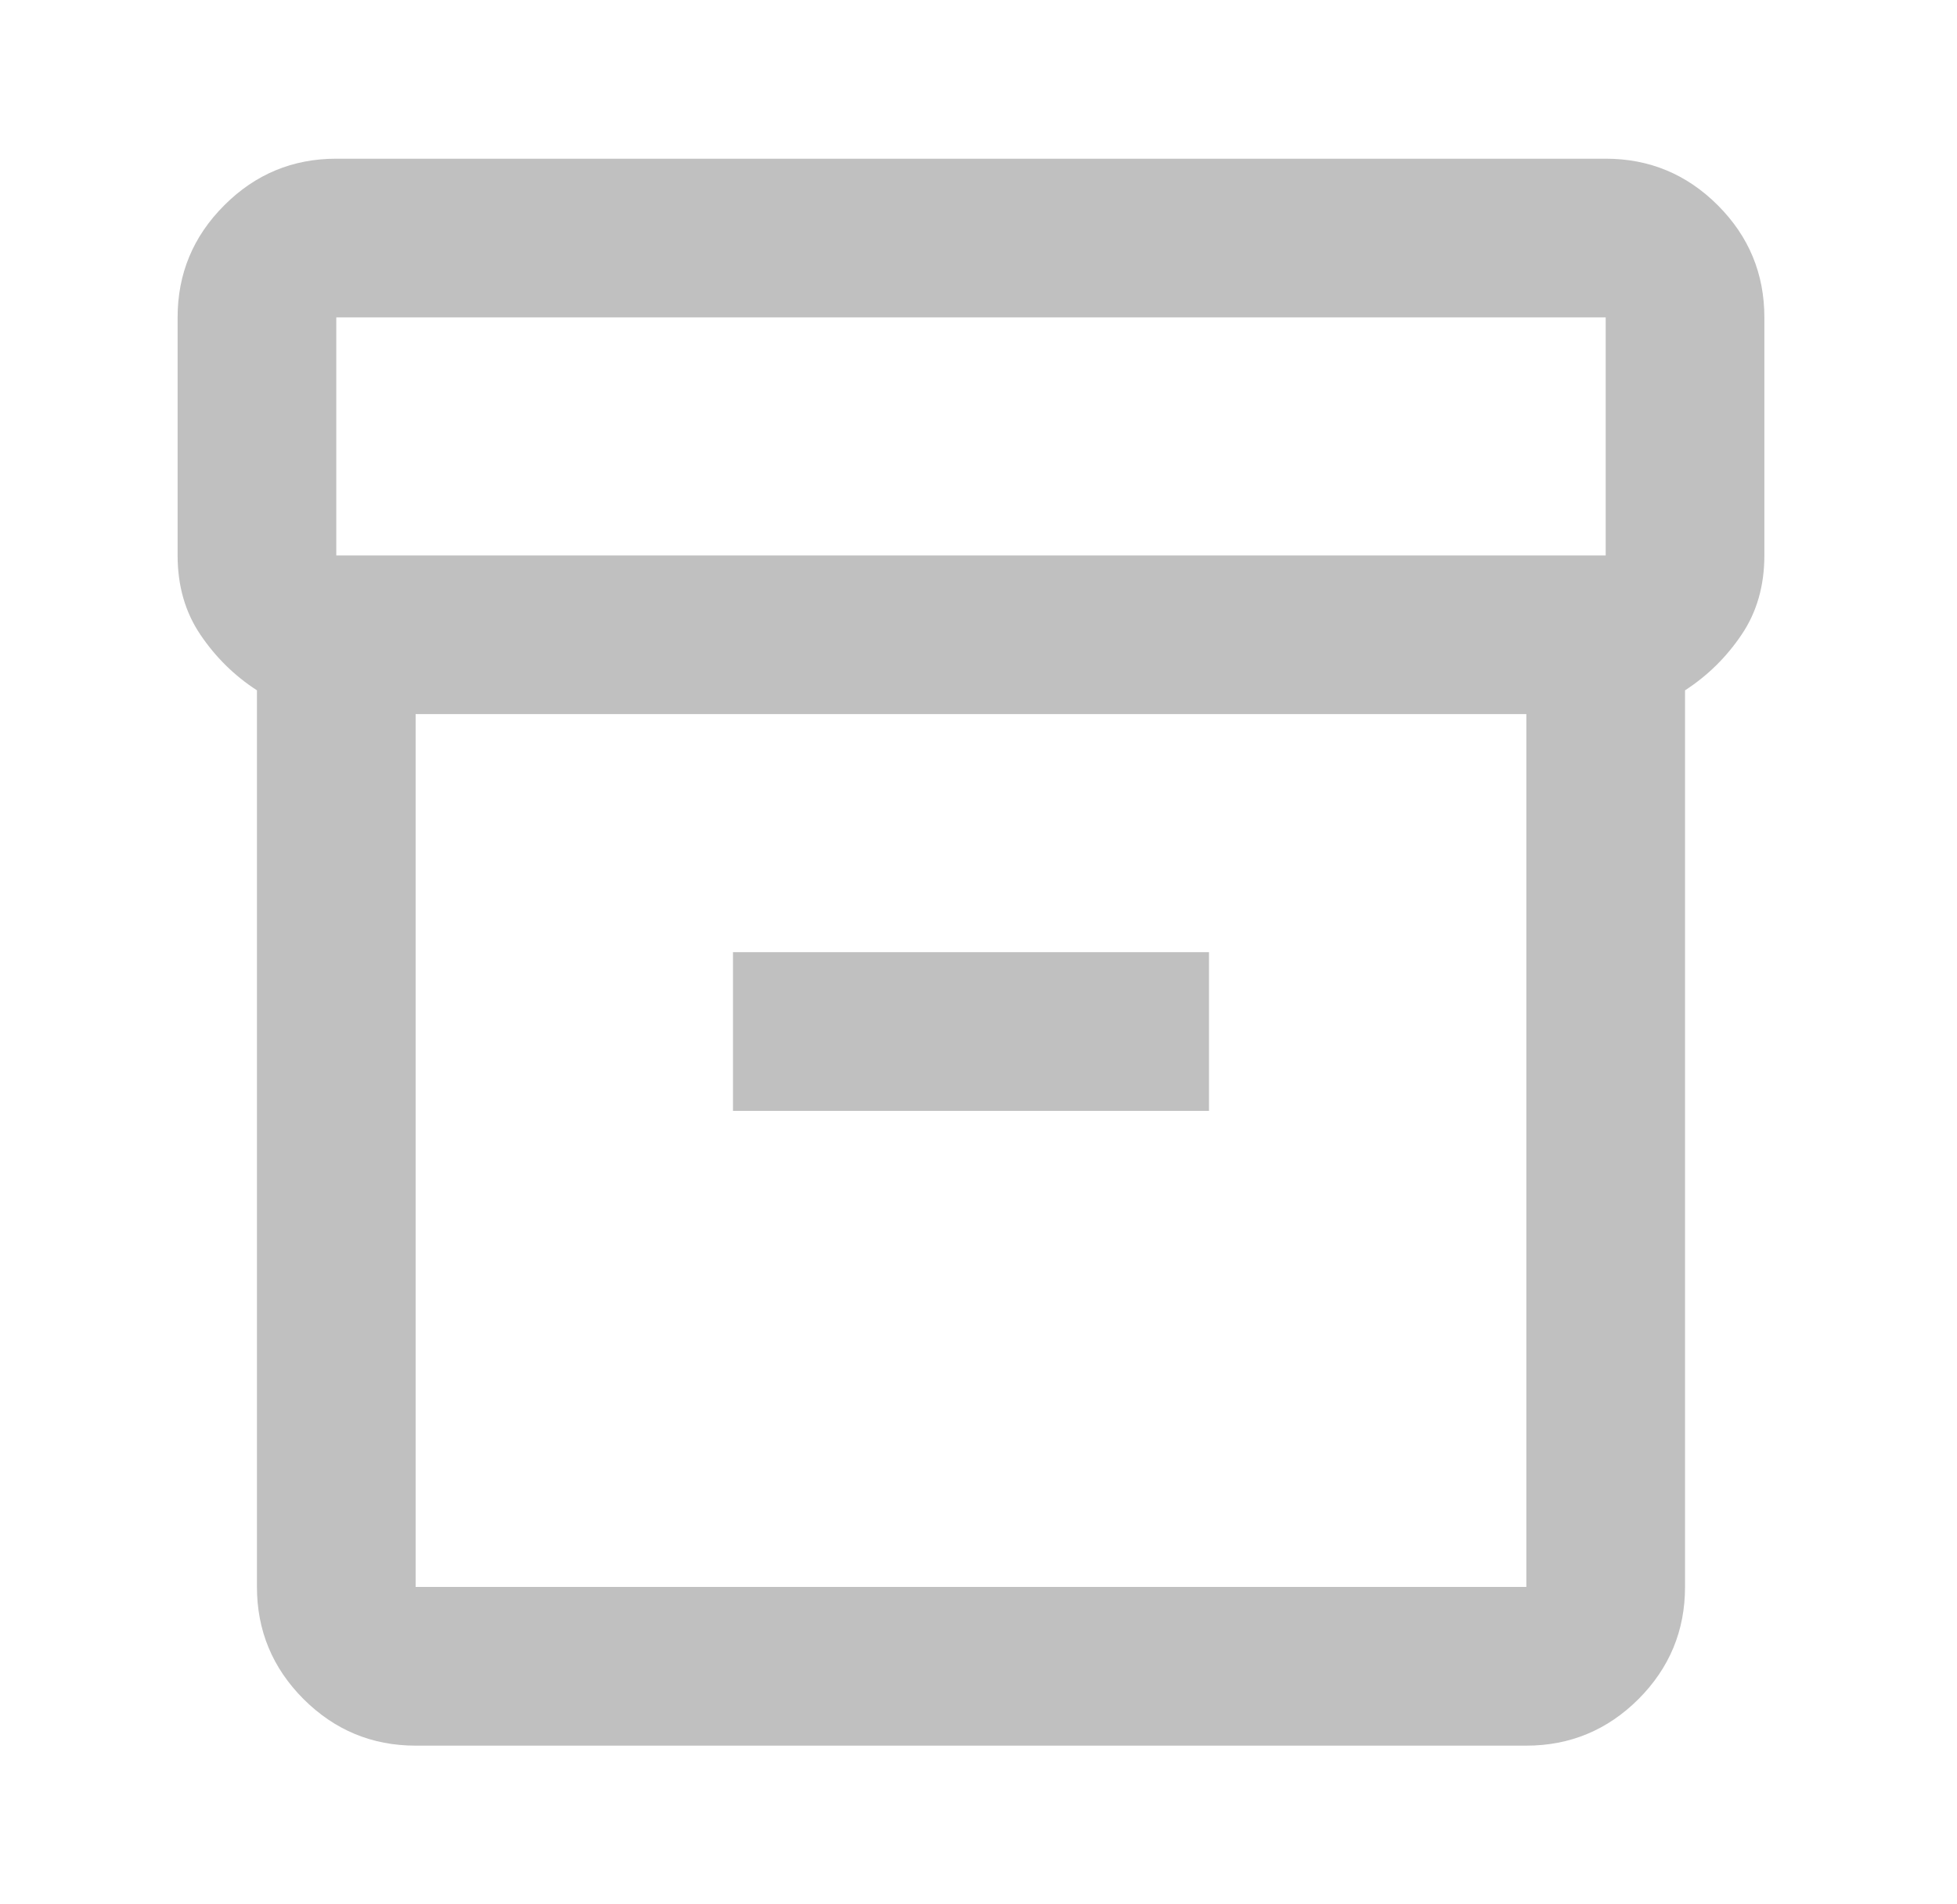 <svg width="37" height="36" viewBox="0 0 37 36" fill="none" xmlns="http://www.w3.org/2000/svg">
<path d="M4.858 30V13.05C4.433 12.775 4.077 12.425 3.79 12C3.502 11.575 3.358 11.075 3.358 10.5V6C3.358 5.175 3.652 4.468 4.24 3.881C4.827 3.293 5.533 3 6.358 3H30.358C31.183 3 31.89 3.293 32.478 3.881C33.065 4.468 33.358 5.175 33.358 6V10.5C33.358 11.075 33.214 11.575 32.926 12C32.639 12.425 32.283 12.775 31.858 13.05V30C31.858 30.825 31.565 31.532 30.978 32.12C30.39 32.706 29.683 33 28.858 33H7.858C7.033 33 6.327 32.706 5.739 32.12C5.152 31.532 4.858 30.825 4.858 30ZM7.858 13.5V30H28.858V13.5H7.858ZM30.358 10.5V6H6.358V10.5H30.358ZM13.858 21H22.858V18H13.858V21Z" fill="#C0C0C0"/>
</svg>

